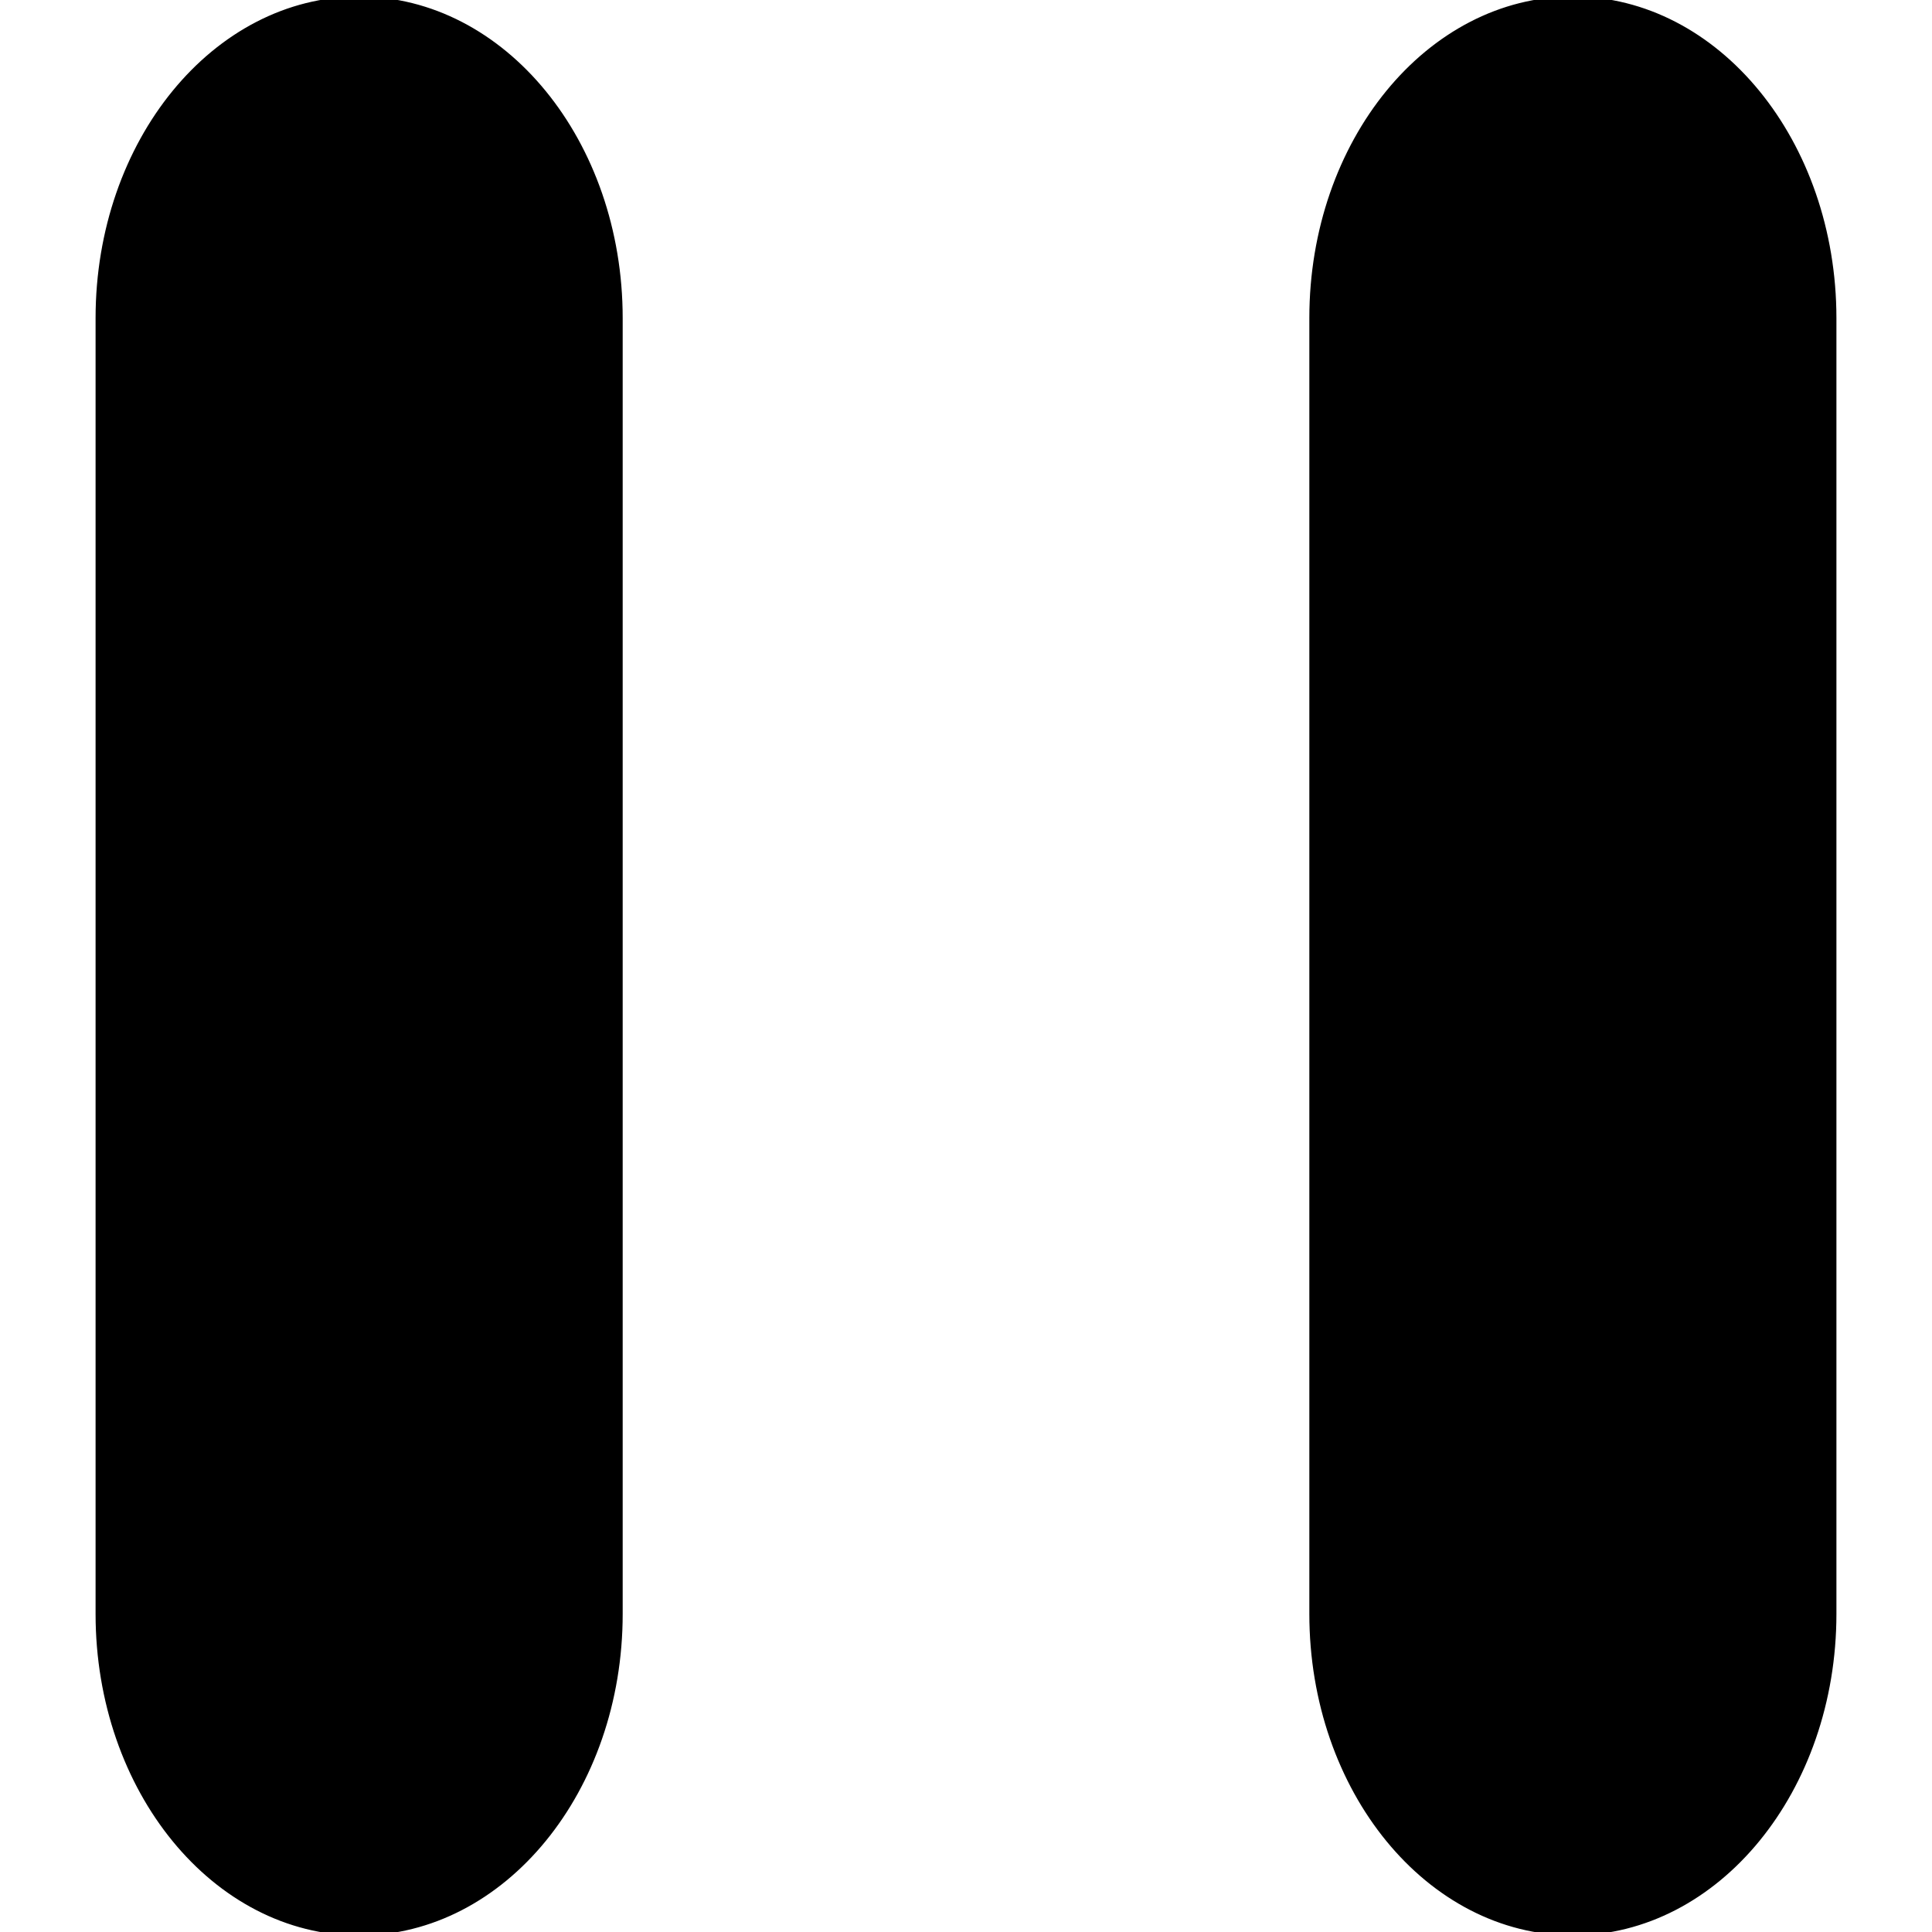 <svg xmlns="http://www.w3.org/2000/svg" width="277.338" height="277.338" viewBox="0 0 277.338 277.338" xml:space="preserve"><path stroke="currentColor" d="M14.22 45.665v186.013c0 25.223 16.711 45.66 37.327 45.66 20.618 0 37.339-20.438 37.339-45.66V45.665C88.886 20.454 72.165.008 51.547.008 30.931 0 14.22 20.454 14.22 45.665zM225.78 0c-20.614 0-37.325 20.446-37.325 45.657V231.67c0 25.223 16.711 45.652 37.325 45.652s37.338-20.43 37.338-45.652V45.665C263.109 20.454 246.394 0 225.78 0z"/></svg>
